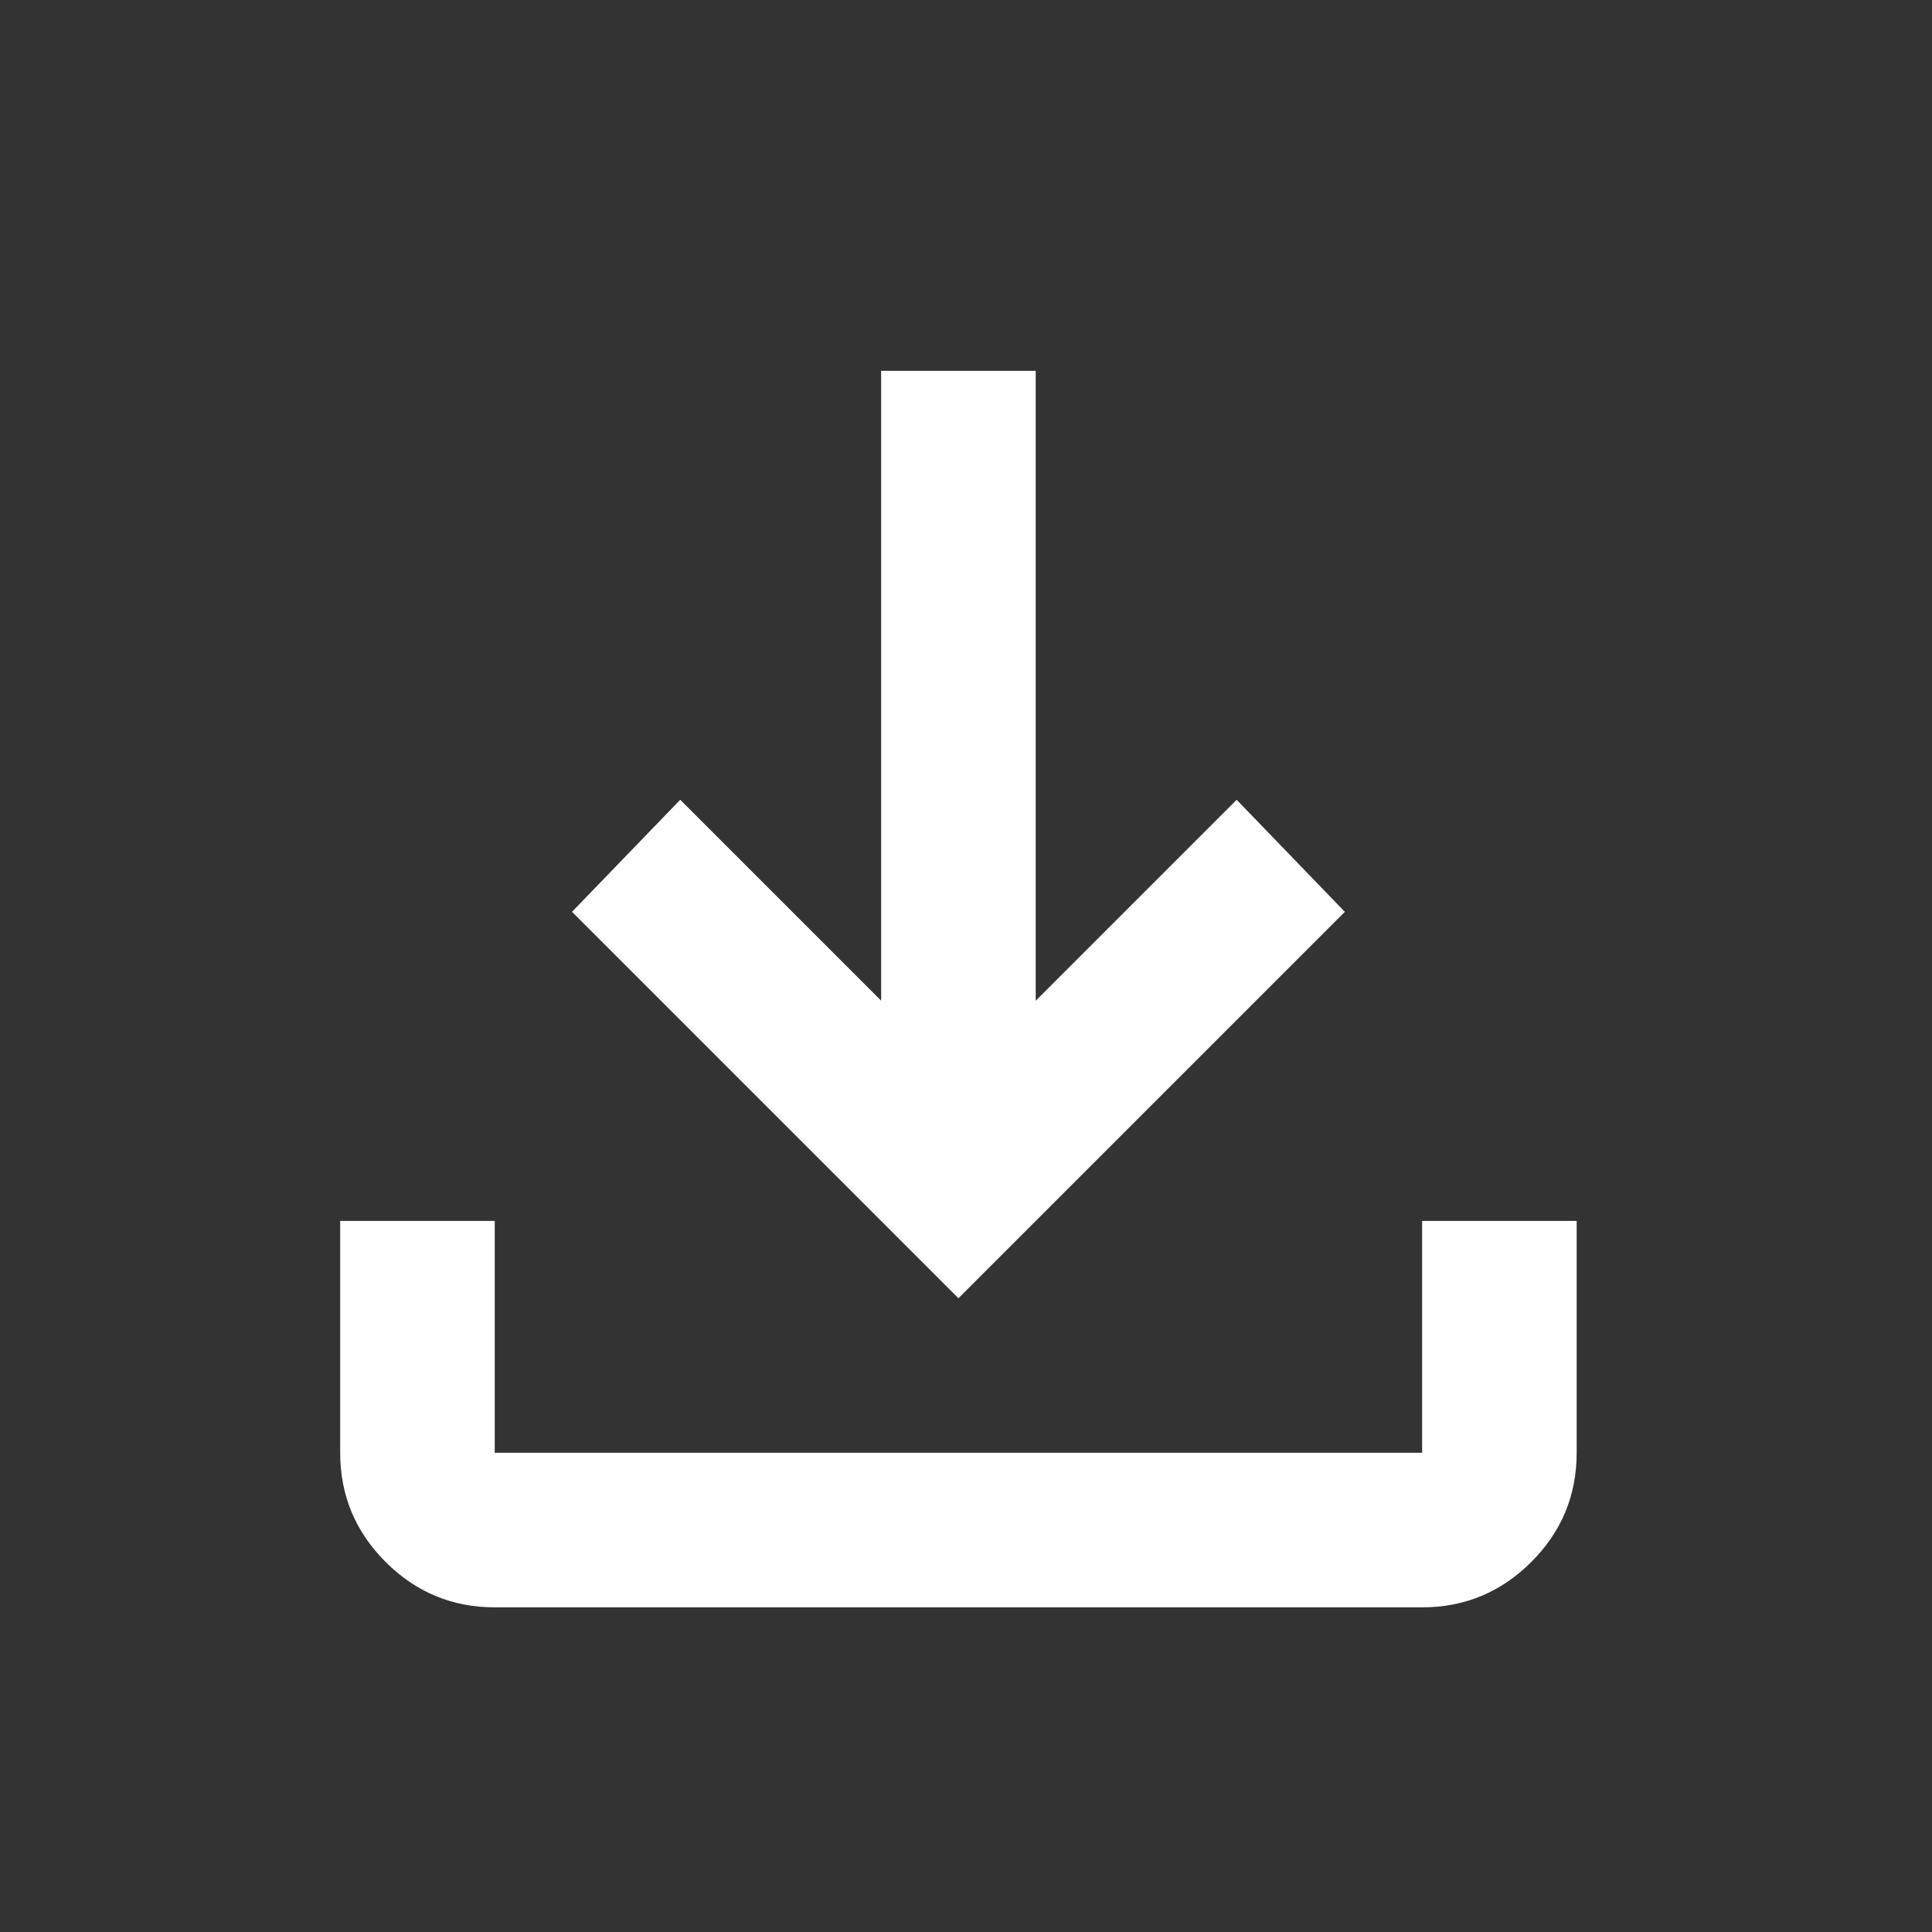 <svg width="25" height="25" viewBox="0 0 25 25" fill="none" xmlns="http://www.w3.org/2000/svg">
<rect x="0" y="0" width="25" height="25" fill="#333333" stroke="none"/>
<path d="M6.402 20.799C5.852 20.799 5.382 20.603 4.99 20.212C4.598 19.82 4.402 19.349 4.402 18.799V15.799H6.402V18.799H18.402V15.799H20.402V18.799C20.402 19.349 20.207 19.82 19.815 20.212C19.423 20.603 18.952 20.799 18.402 20.799H6.402ZM12.402 16.799L7.402 11.799L8.802 10.349L11.402 12.949V4.799H13.402V12.949L16.002 10.349L17.402 11.799L12.402 16.799Z" fill="#fff"/>
</svg>
